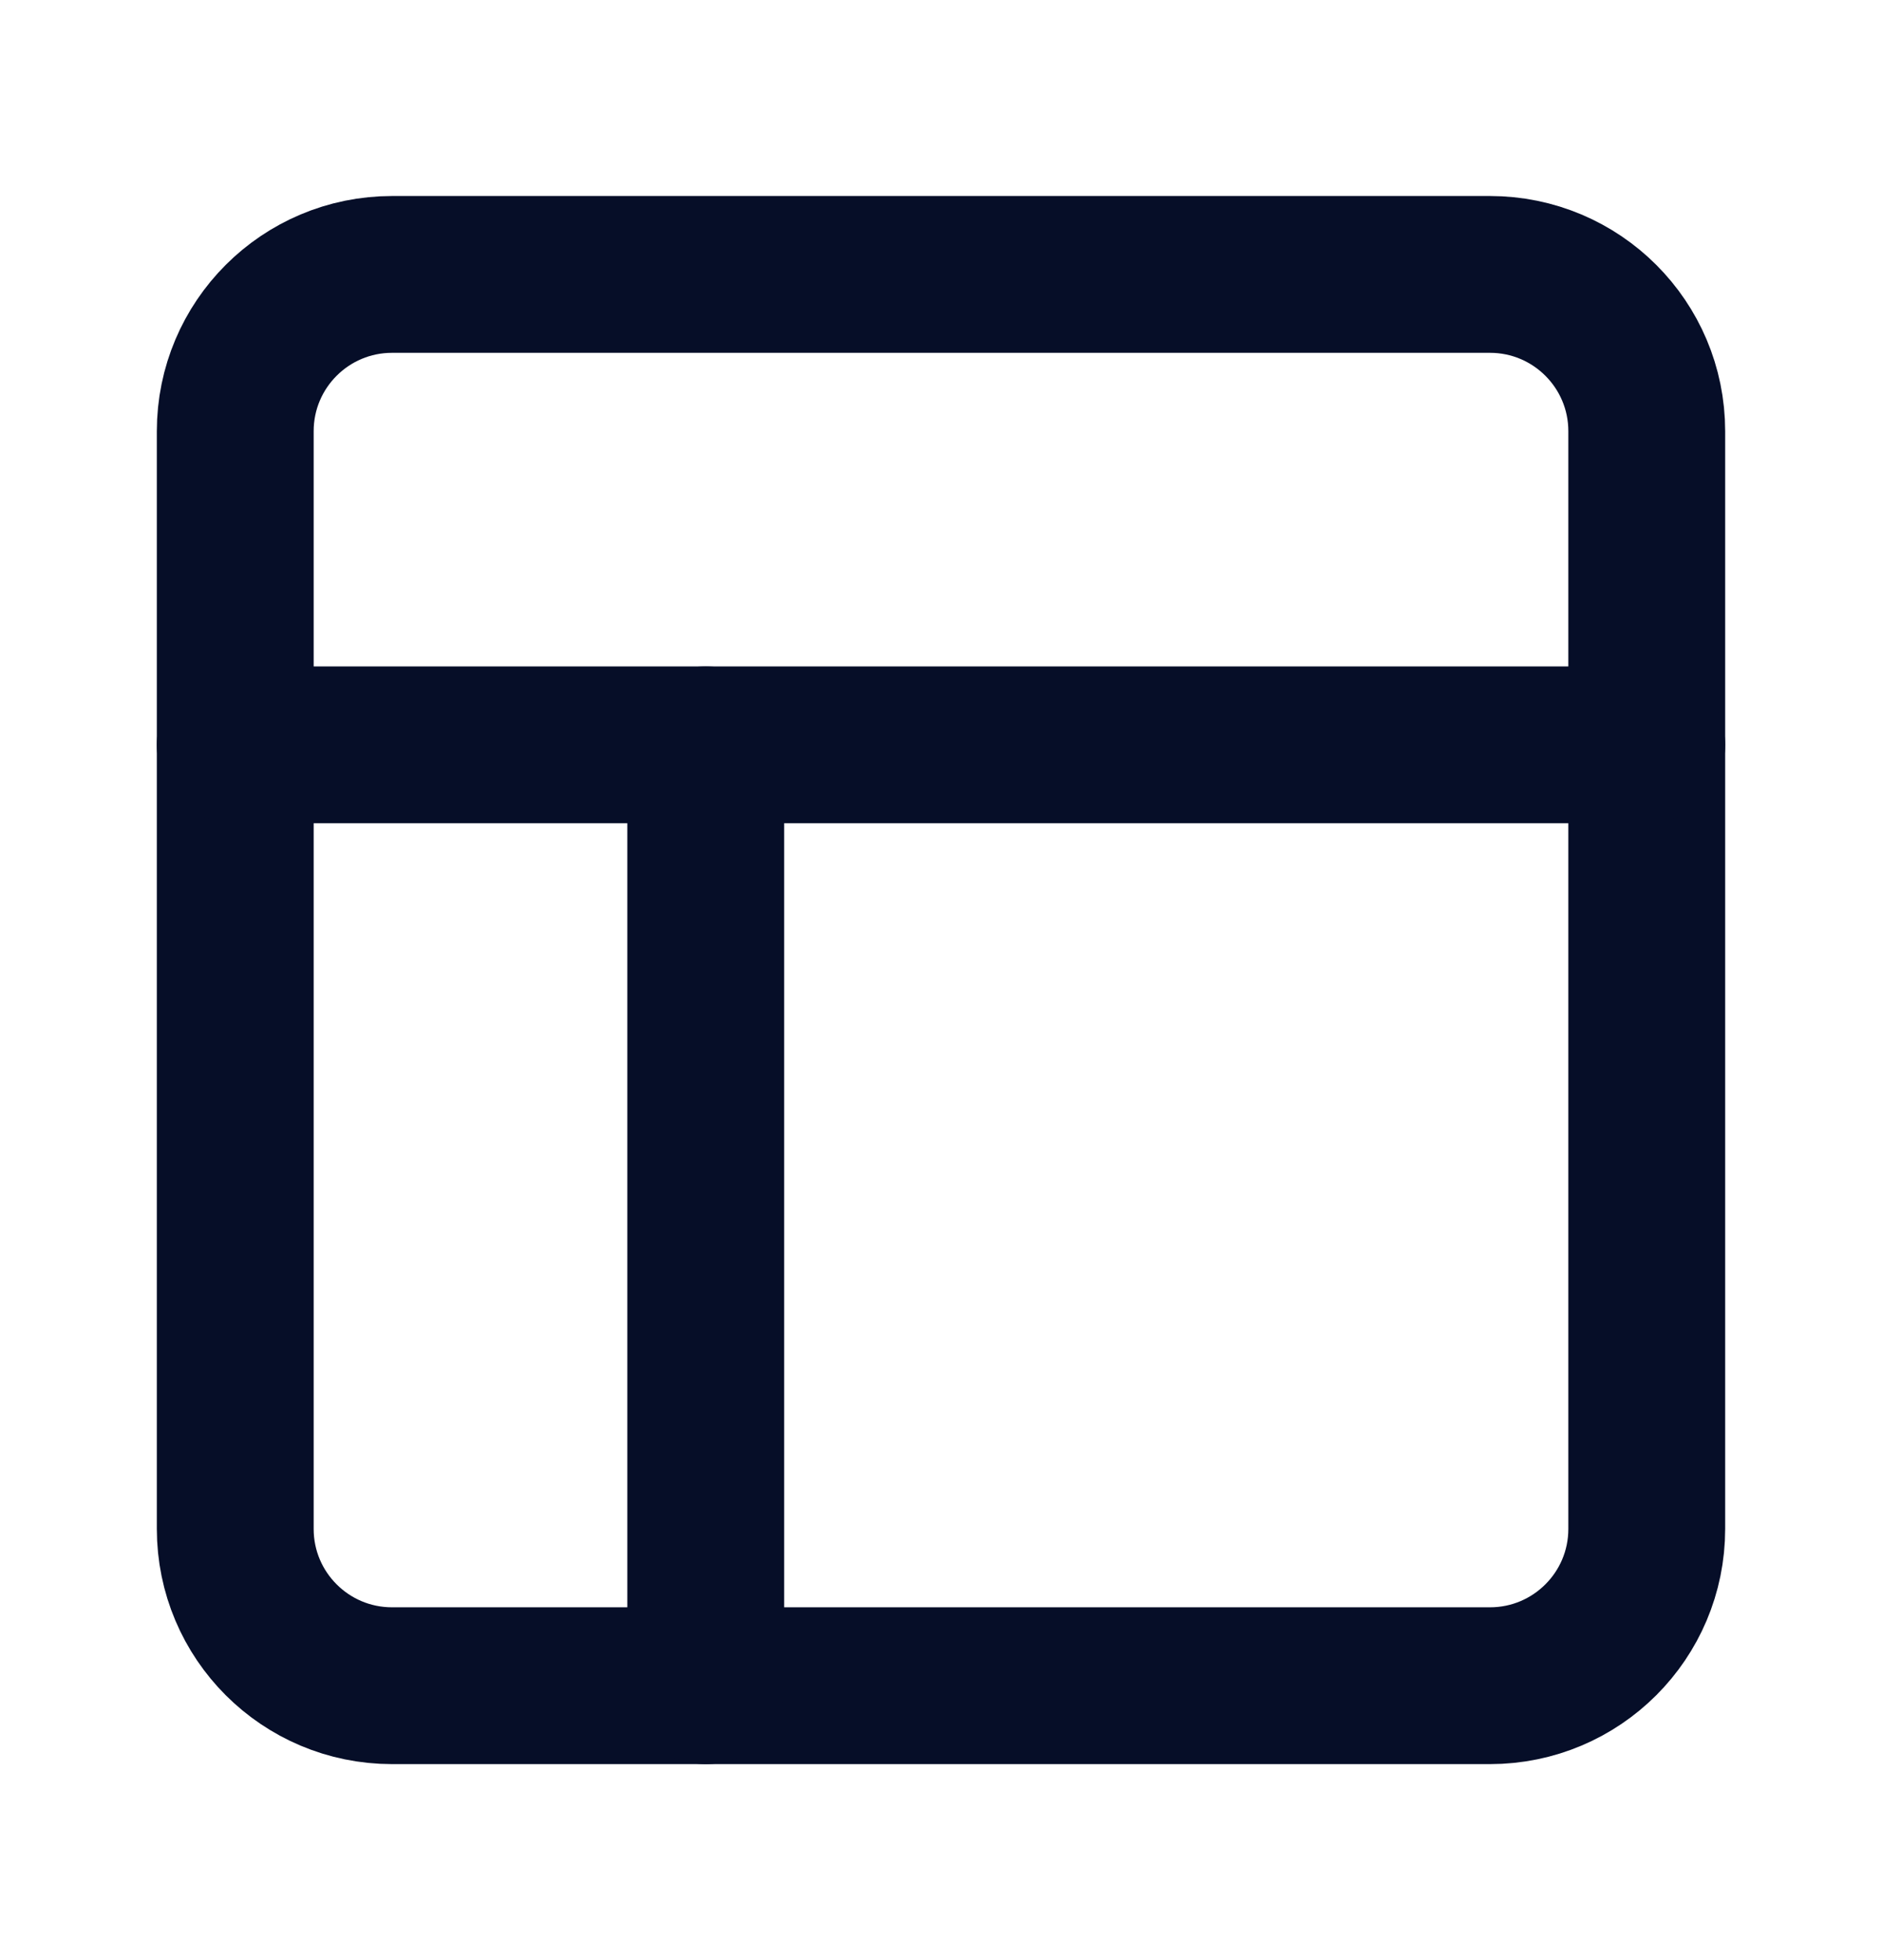 <svg width="24" height="25" viewBox="0 0 24 25" fill="none" xmlns="http://www.w3.org/2000/svg">
<path d="M19 3.5H5C3.895 3.5 3 4.395 3 5.5V19.5C3 20.605 3.895 21.5 5 21.5H19C20.105 21.5 21 20.605 21 19.5V5.5C21 4.395 20.105 3.5 19 3.5Z" stroke="#060E28" stroke-width="2" stroke-linecap="round" stroke-linejoin="round"/>
<path d="M3 9.5H21" stroke="#060E28" stroke-width="2" stroke-linecap="round" stroke-linejoin="round"/>
<path d="M9 21.5V9.5" stroke="#060E28" stroke-width="2" stroke-linecap="round" stroke-linejoin="round"/>
</svg>
